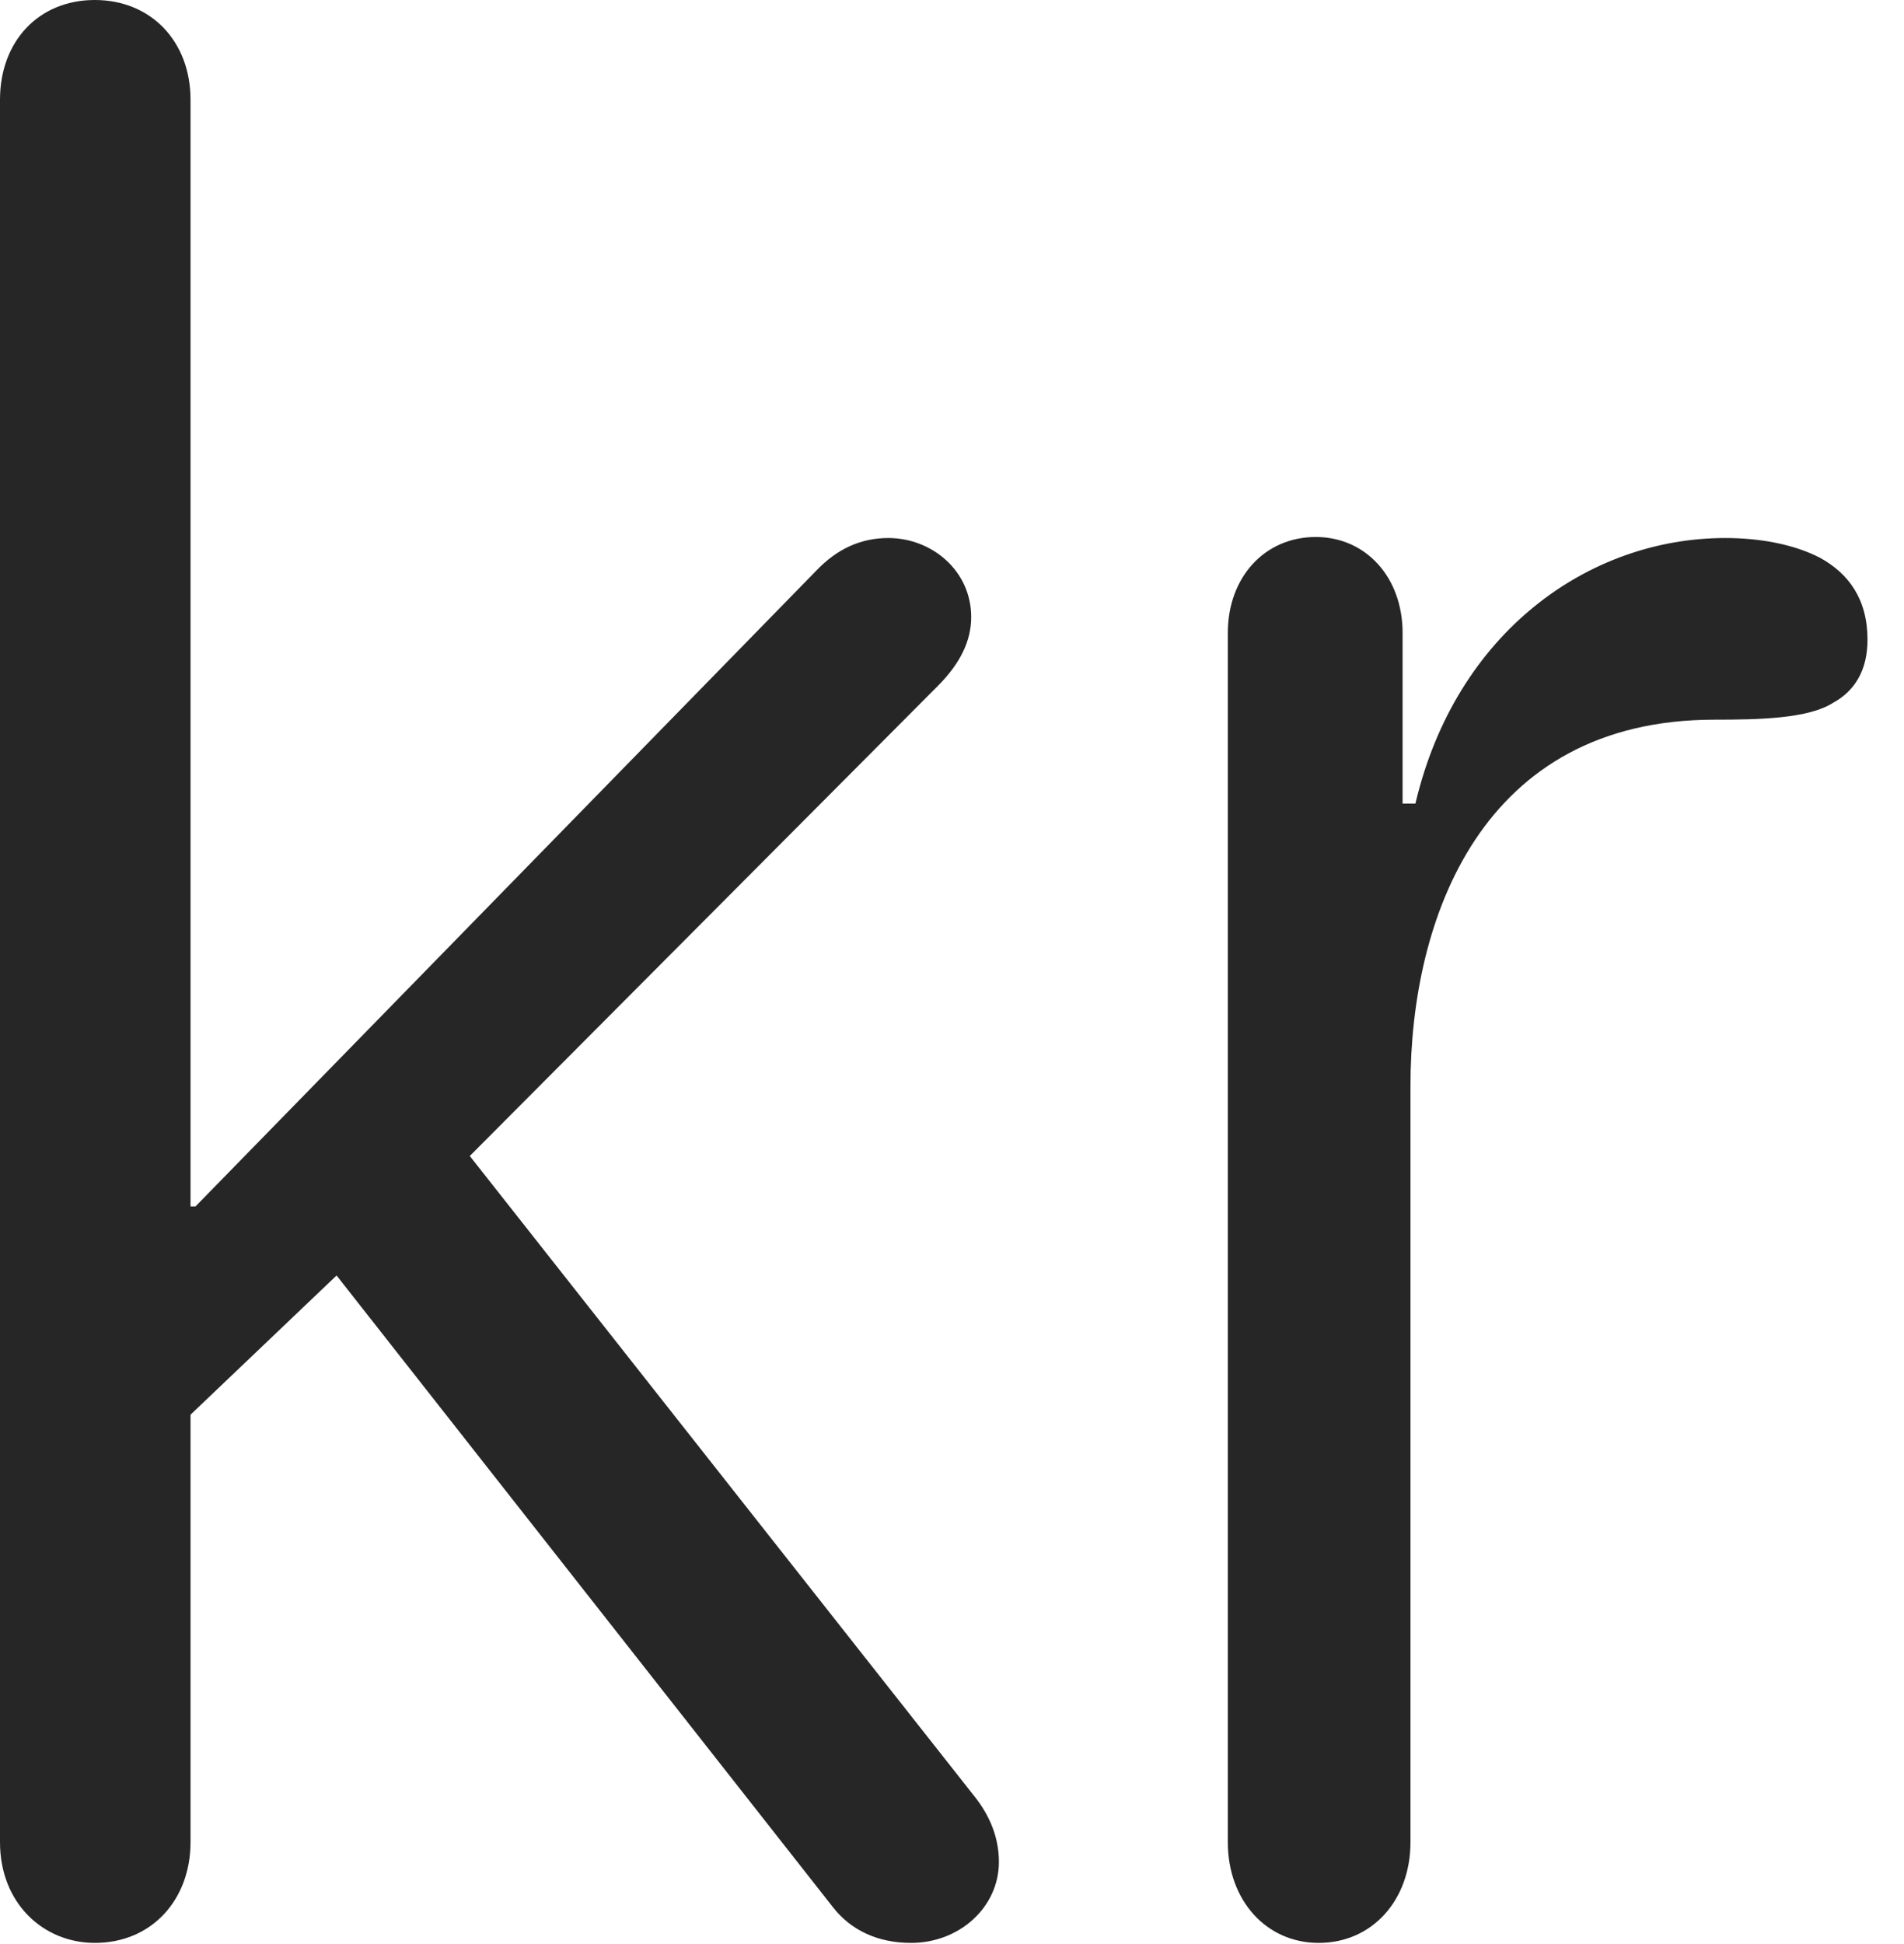 <?xml version="1.0" encoding="UTF-8"?>
<!--Generator: Apple Native CoreSVG 341-->
<!DOCTYPE svg
PUBLIC "-//W3C//DTD SVG 1.1//EN"
       "http://www.w3.org/Graphics/SVG/1.1/DTD/svg11.dtd">
<svg version="1.1" xmlns="http://www.w3.org/2000/svg" xmlns:xlink="http://www.w3.org/1999/xlink" viewBox="0 0 18.838 19.229">
 <g>
  <rect height="19.229" opacity="0" width="18.838" x="0" y="0"/>
  <path d="M0.938 19.219C1.504 19.219 1.885 18.789 1.885 18.223L1.885 13.994L3.33 12.617L8.242 18.867C8.418 19.092 8.682 19.219 9.014 19.219C9.492 19.219 9.883 18.867 9.883 18.418C9.883 18.193 9.805 17.969 9.629 17.754L4.648 11.435L9.277 6.787C9.502 6.562 9.609 6.338 9.609 6.104C9.609 5.645 9.219 5.322 8.789 5.322C8.516 5.322 8.281 5.43 8.076 5.645L1.934 11.934L1.885 11.934L1.885 0.986C1.885 0.41 1.494 0 0.938 0C0.381 0 0 0.41 0 0.986L0 18.223C0 18.828 0.43 19.219 0.938 19.219ZM13.047 19.219C13.574 19.219 13.955 18.799 13.955 18.223L13.955 10.742C13.955 9.082 14.658 7.119 16.963 7.119C17.402 7.119 17.891 7.109 18.135 6.953C18.35 6.836 18.477 6.631 18.477 6.328C18.477 5.928 18.291 5.674 18.008 5.518C17.744 5.381 17.402 5.322 17.07 5.322C15.723 5.322 14.404 6.25 14.004 7.949L13.877 7.949L13.877 6.26C13.877 5.713 13.516 5.312 13.018 5.312C12.51 5.312 12.148 5.713 12.148 6.26L12.148 18.223C12.148 18.799 12.529 19.219 13.047 19.219Z" fill="black" fill-opacity="0.85"/>
 </g>
</svg>
